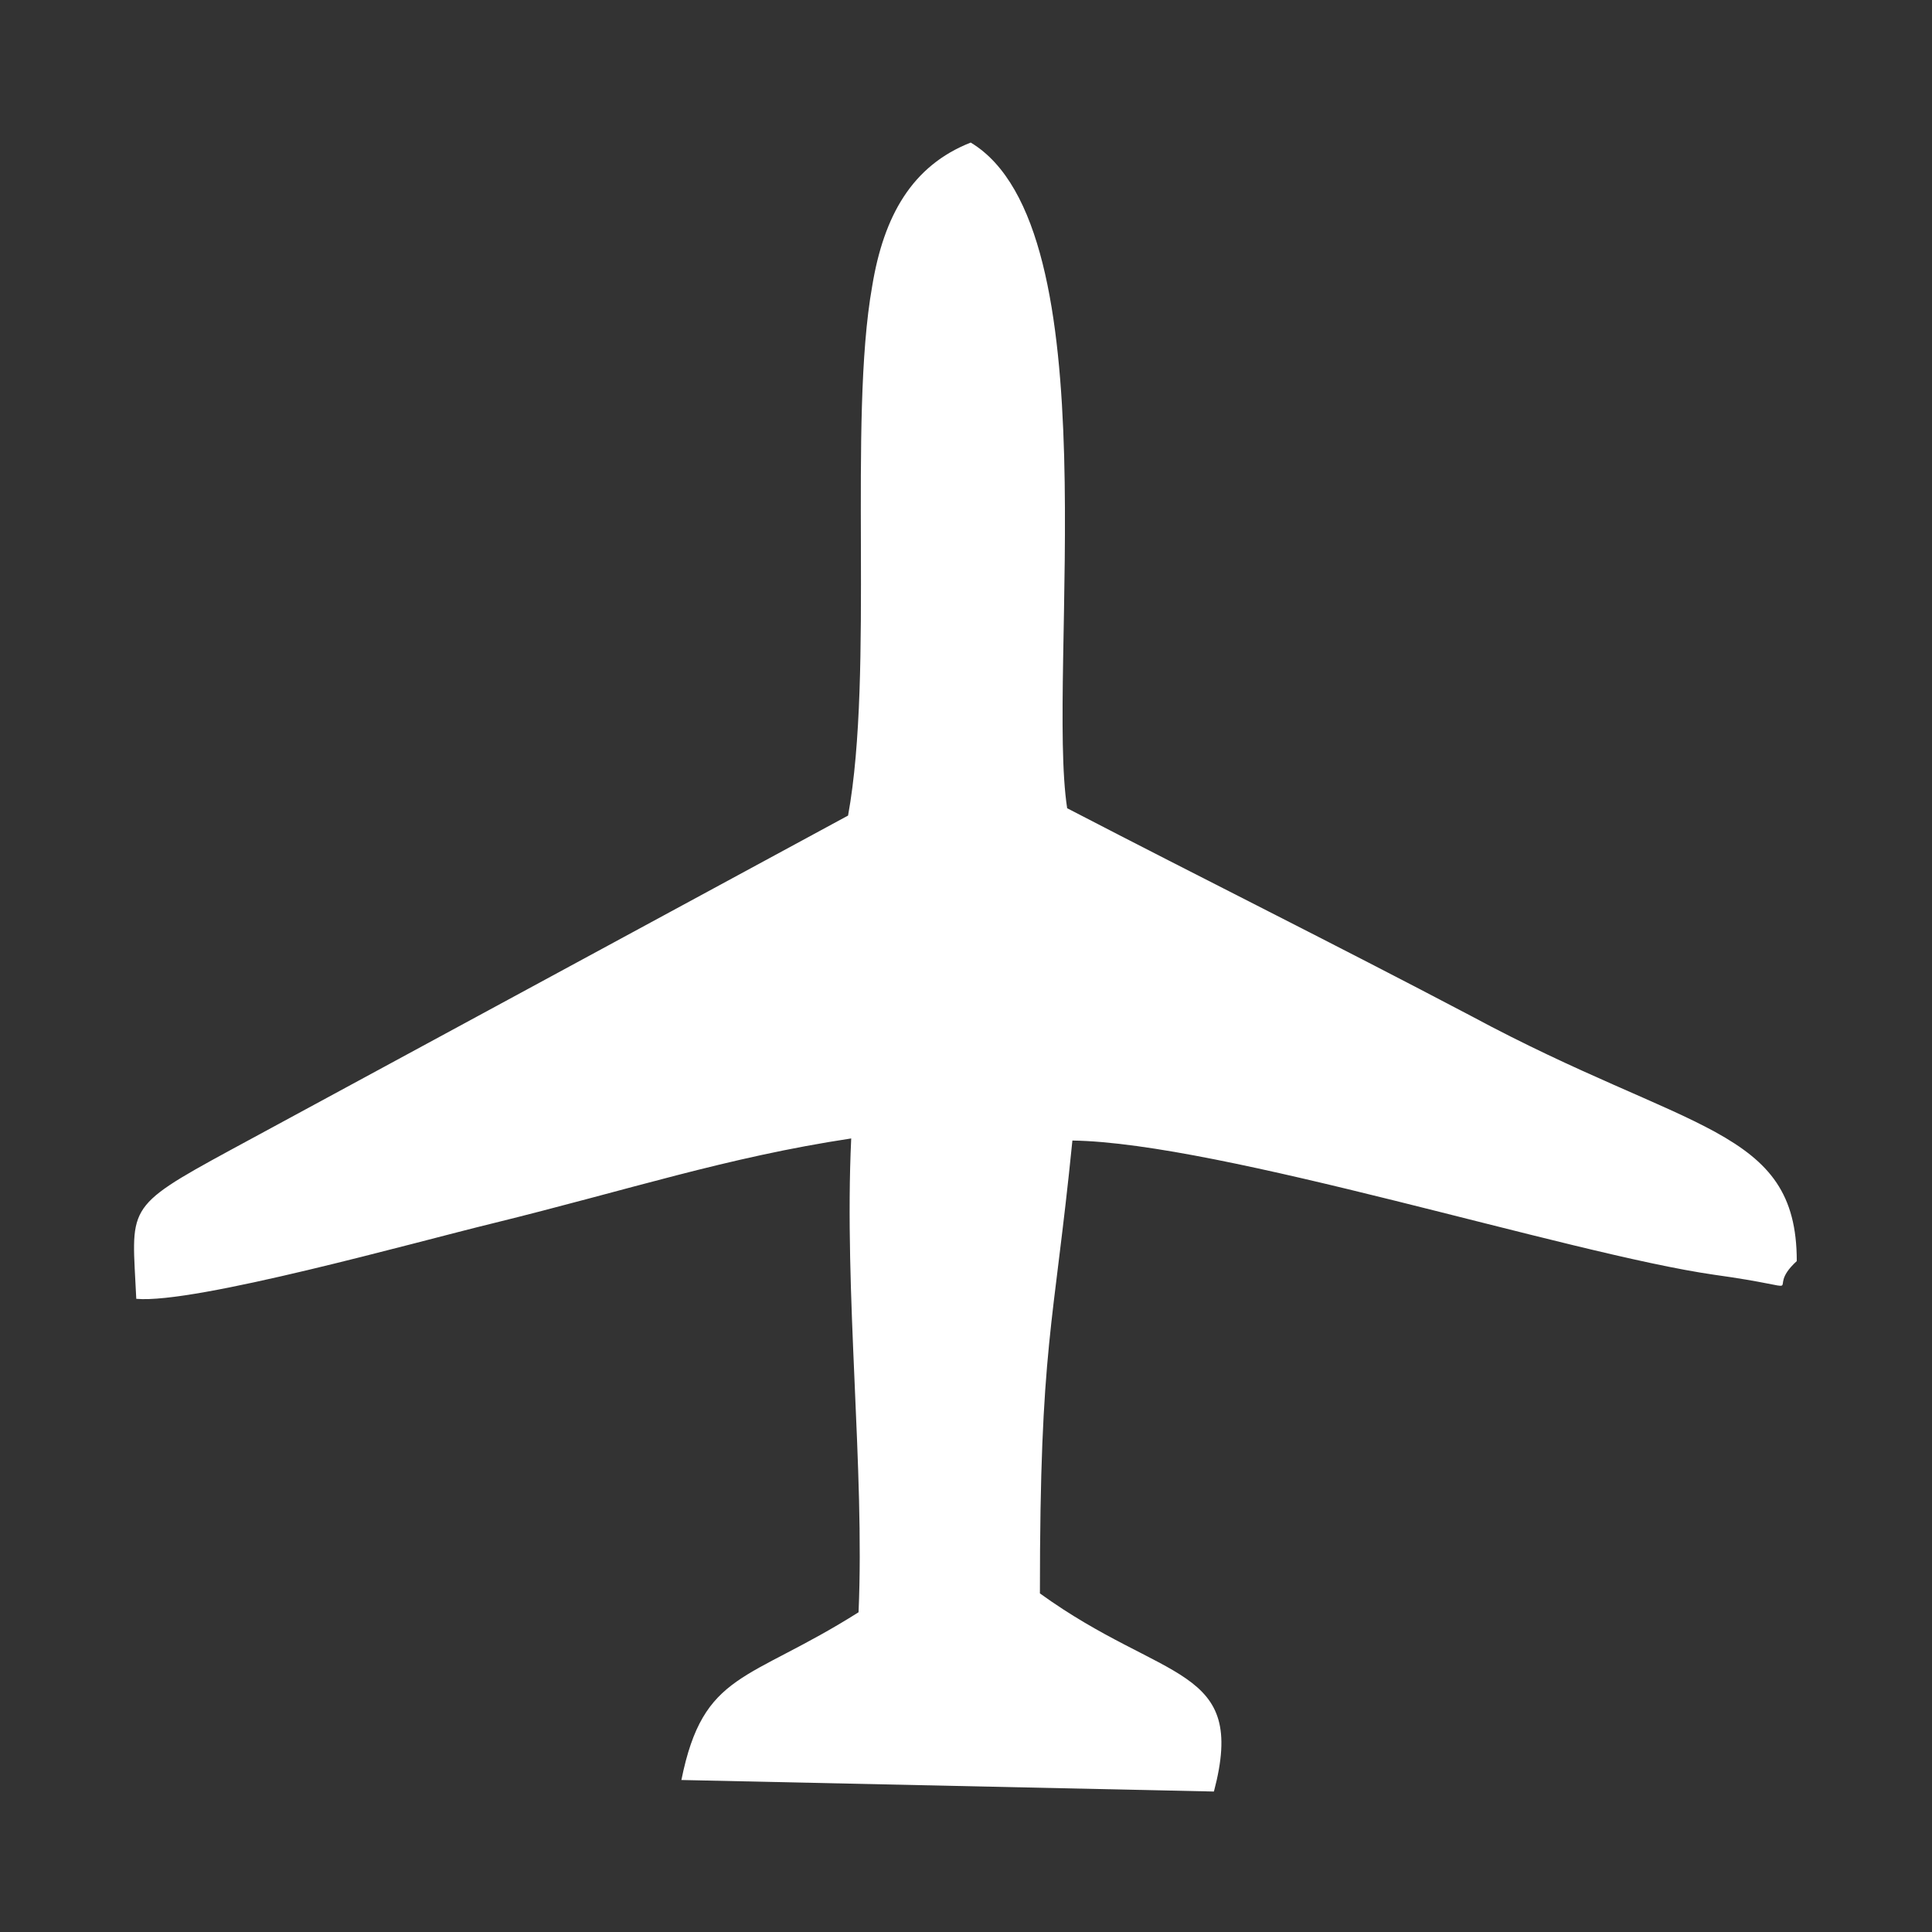 <?xml version="1.0" encoding="utf-8"?>
<!-- Generator: Adobe Illustrator 23.0.3, SVG Export Plug-In . SVG Version: 6.00 Build 0)  -->
<svg version="1.1" id="Layer_1" xmlns="http://www.w3.org/2000/svg" xmlns:xlink="http://www.w3.org/1999/xlink" x="0px" y="0px"
	 viewBox="0 0 184.3 184.3" style="enable-background:new 0 0 184.3 184.3;" xml:space="preserve">
<rect x="0" y="0" width="184.3" height="184.3" fill="#333333" stroke="none"/>
<style type="text/css">
	.st0{fill:#FFFFFF;}
</style>
<g id="Layer_x0020_1">
	<path class="st0" d="M80.9,77.8L22,109.7c-10.3,5.6-9.4,5.4-9,14.2c5.6,0.5,26.6-5.4,34-7.2c13-3.2,22.3-6.3,34.2-8.1
		c-0.7,14.8,1.3,31.5,0.7,45.2c-10.6,6.7-14.8,5.6-16.9,16l50.8,1.1c3.2-12.1-4.7-10.3-16.6-18.9c0-23.8,1.3-25.2,3.1-43.2
		c14.2,0.2,47.3,10.8,61.2,12.8c10.1,1.4,4.5,1.8,7.9-1.3c0-12.8-10.3-12.2-31.1-23.4c-13.3-7-25.4-13-38.5-19.8
		c-2-13,4.3-55.4-9.2-63.5c-5.6,2.2-8.3,7-9.4,13.7C80.9,40.2,83.4,64.1,80.9,77.8z"/>
</g>
</svg>
